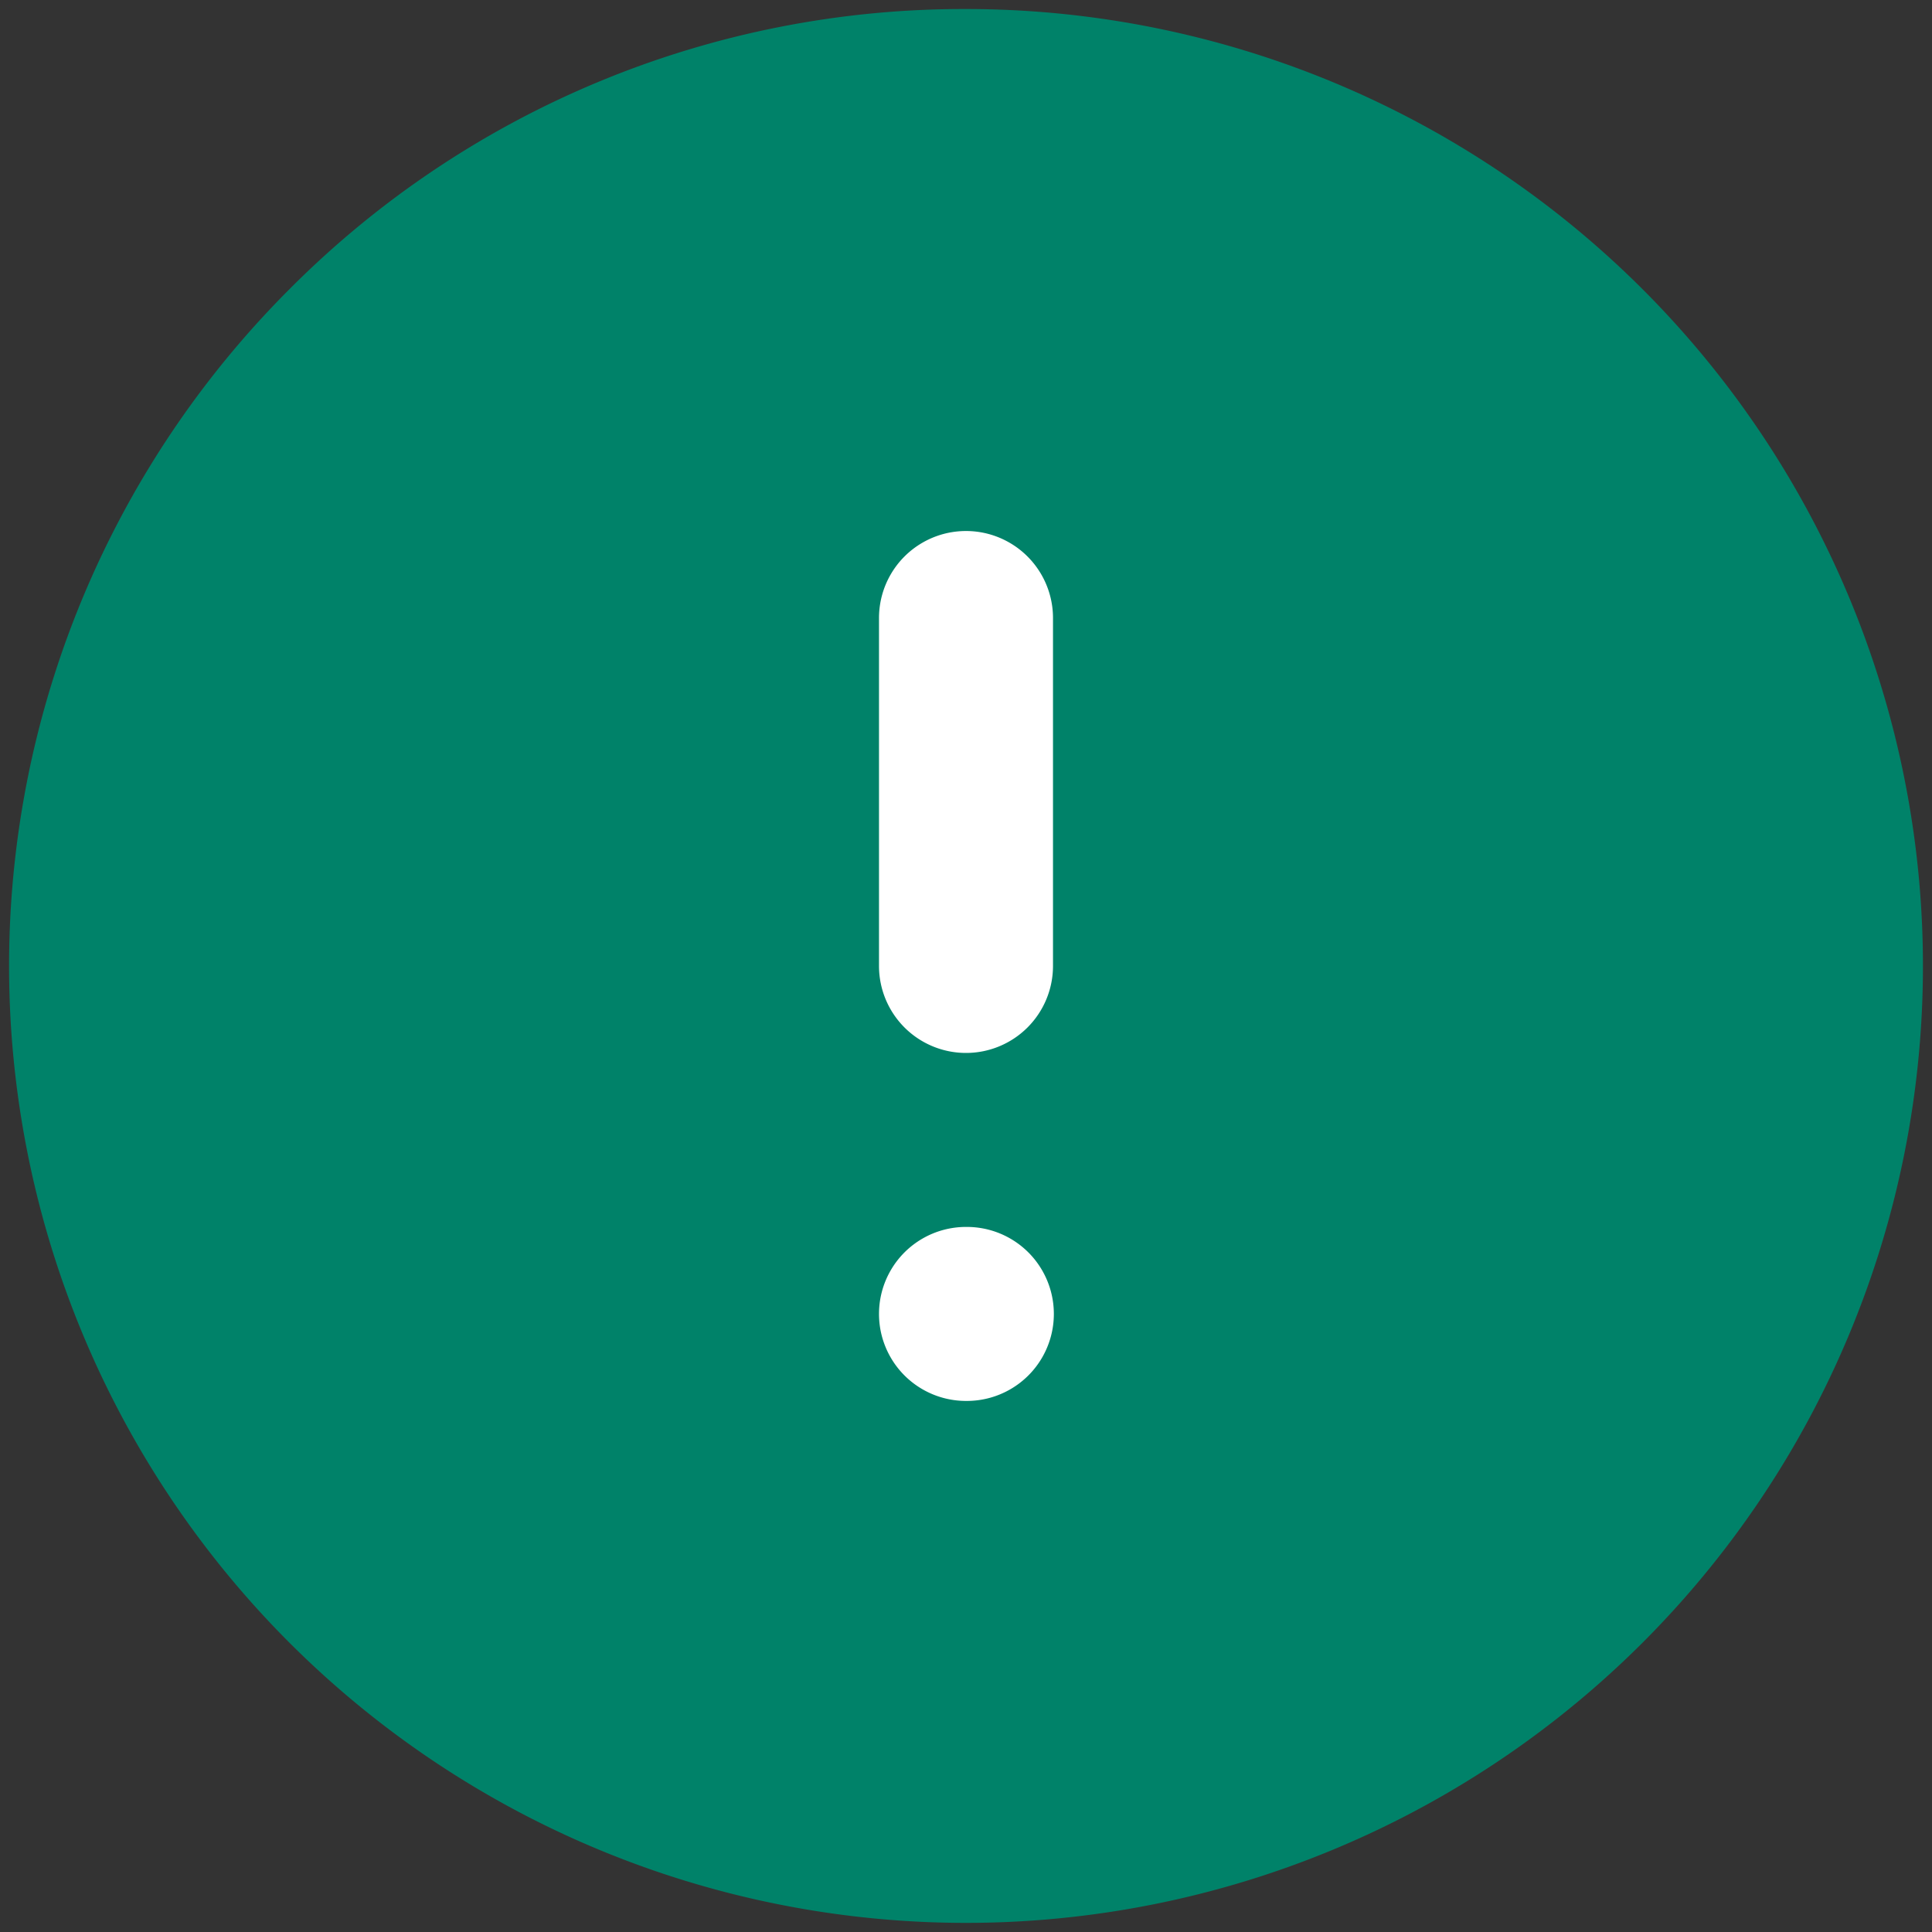 <svg xmlns="http://www.w3.org/2000/svg" xmlns:xlink="http://www.w3.org/1999/xlink" width="34" height="34" viewBox="0 0 34 34">
  <rect x="0" y="0" width="34" height="34" fill="#333333" stroke="none"/>
  <defs>
    <clipPath id="clip-disclaimer-green-popup">
      <rect width="34" height="34"/>
    </clipPath>
  </defs>
  <g id="disclaimer-green-popup" clip-path="url(#clip-disclaimer-green-popup)">
    <g id="Group_28759" data-name="Group 28759">
      <circle id="Ellipse_2" data-name="Ellipse 2" cx="14.616" cy="14.616" r="14.616" transform="translate(2.384 2.384)" fill="#008269"/>
      <path id="Ellipse_2_-_Outline" data-name="Ellipse 2 - Outline" d="M15.84-1A16.84,16.84,0,0,1,27.748,27.748,16.84,16.84,0,0,1,3.932,3.932,16.73,16.73,0,0,1,15.84-1Zm0,30.618A13.778,13.778,0,1,0,2.062,15.84,13.794,13.794,0,0,0,15.84,29.618Z" transform="translate(1.16 1.159)" fill="#008269"/>
      <path id="Line_1" data-name="Line 1" d="M.531,8.185A1.531,1.531,0,0,1-1,6.655V.531a1.531,1.531,0,0,1,3.062,0V6.655A1.531,1.531,0,0,1,.531,8.185Z" transform="translate(16.469 10.345)" fill="#fff"/>
      <path id="Line_2" data-name="Line 2" d="M.546,2.062H.531A1.531,1.531,0,1,1,.531-1H.546a1.531,1.531,0,1,1,0,3.062Z" transform="translate(16.469 22.592)" fill="#fff"/>
    </g>
  </g>
</svg>
